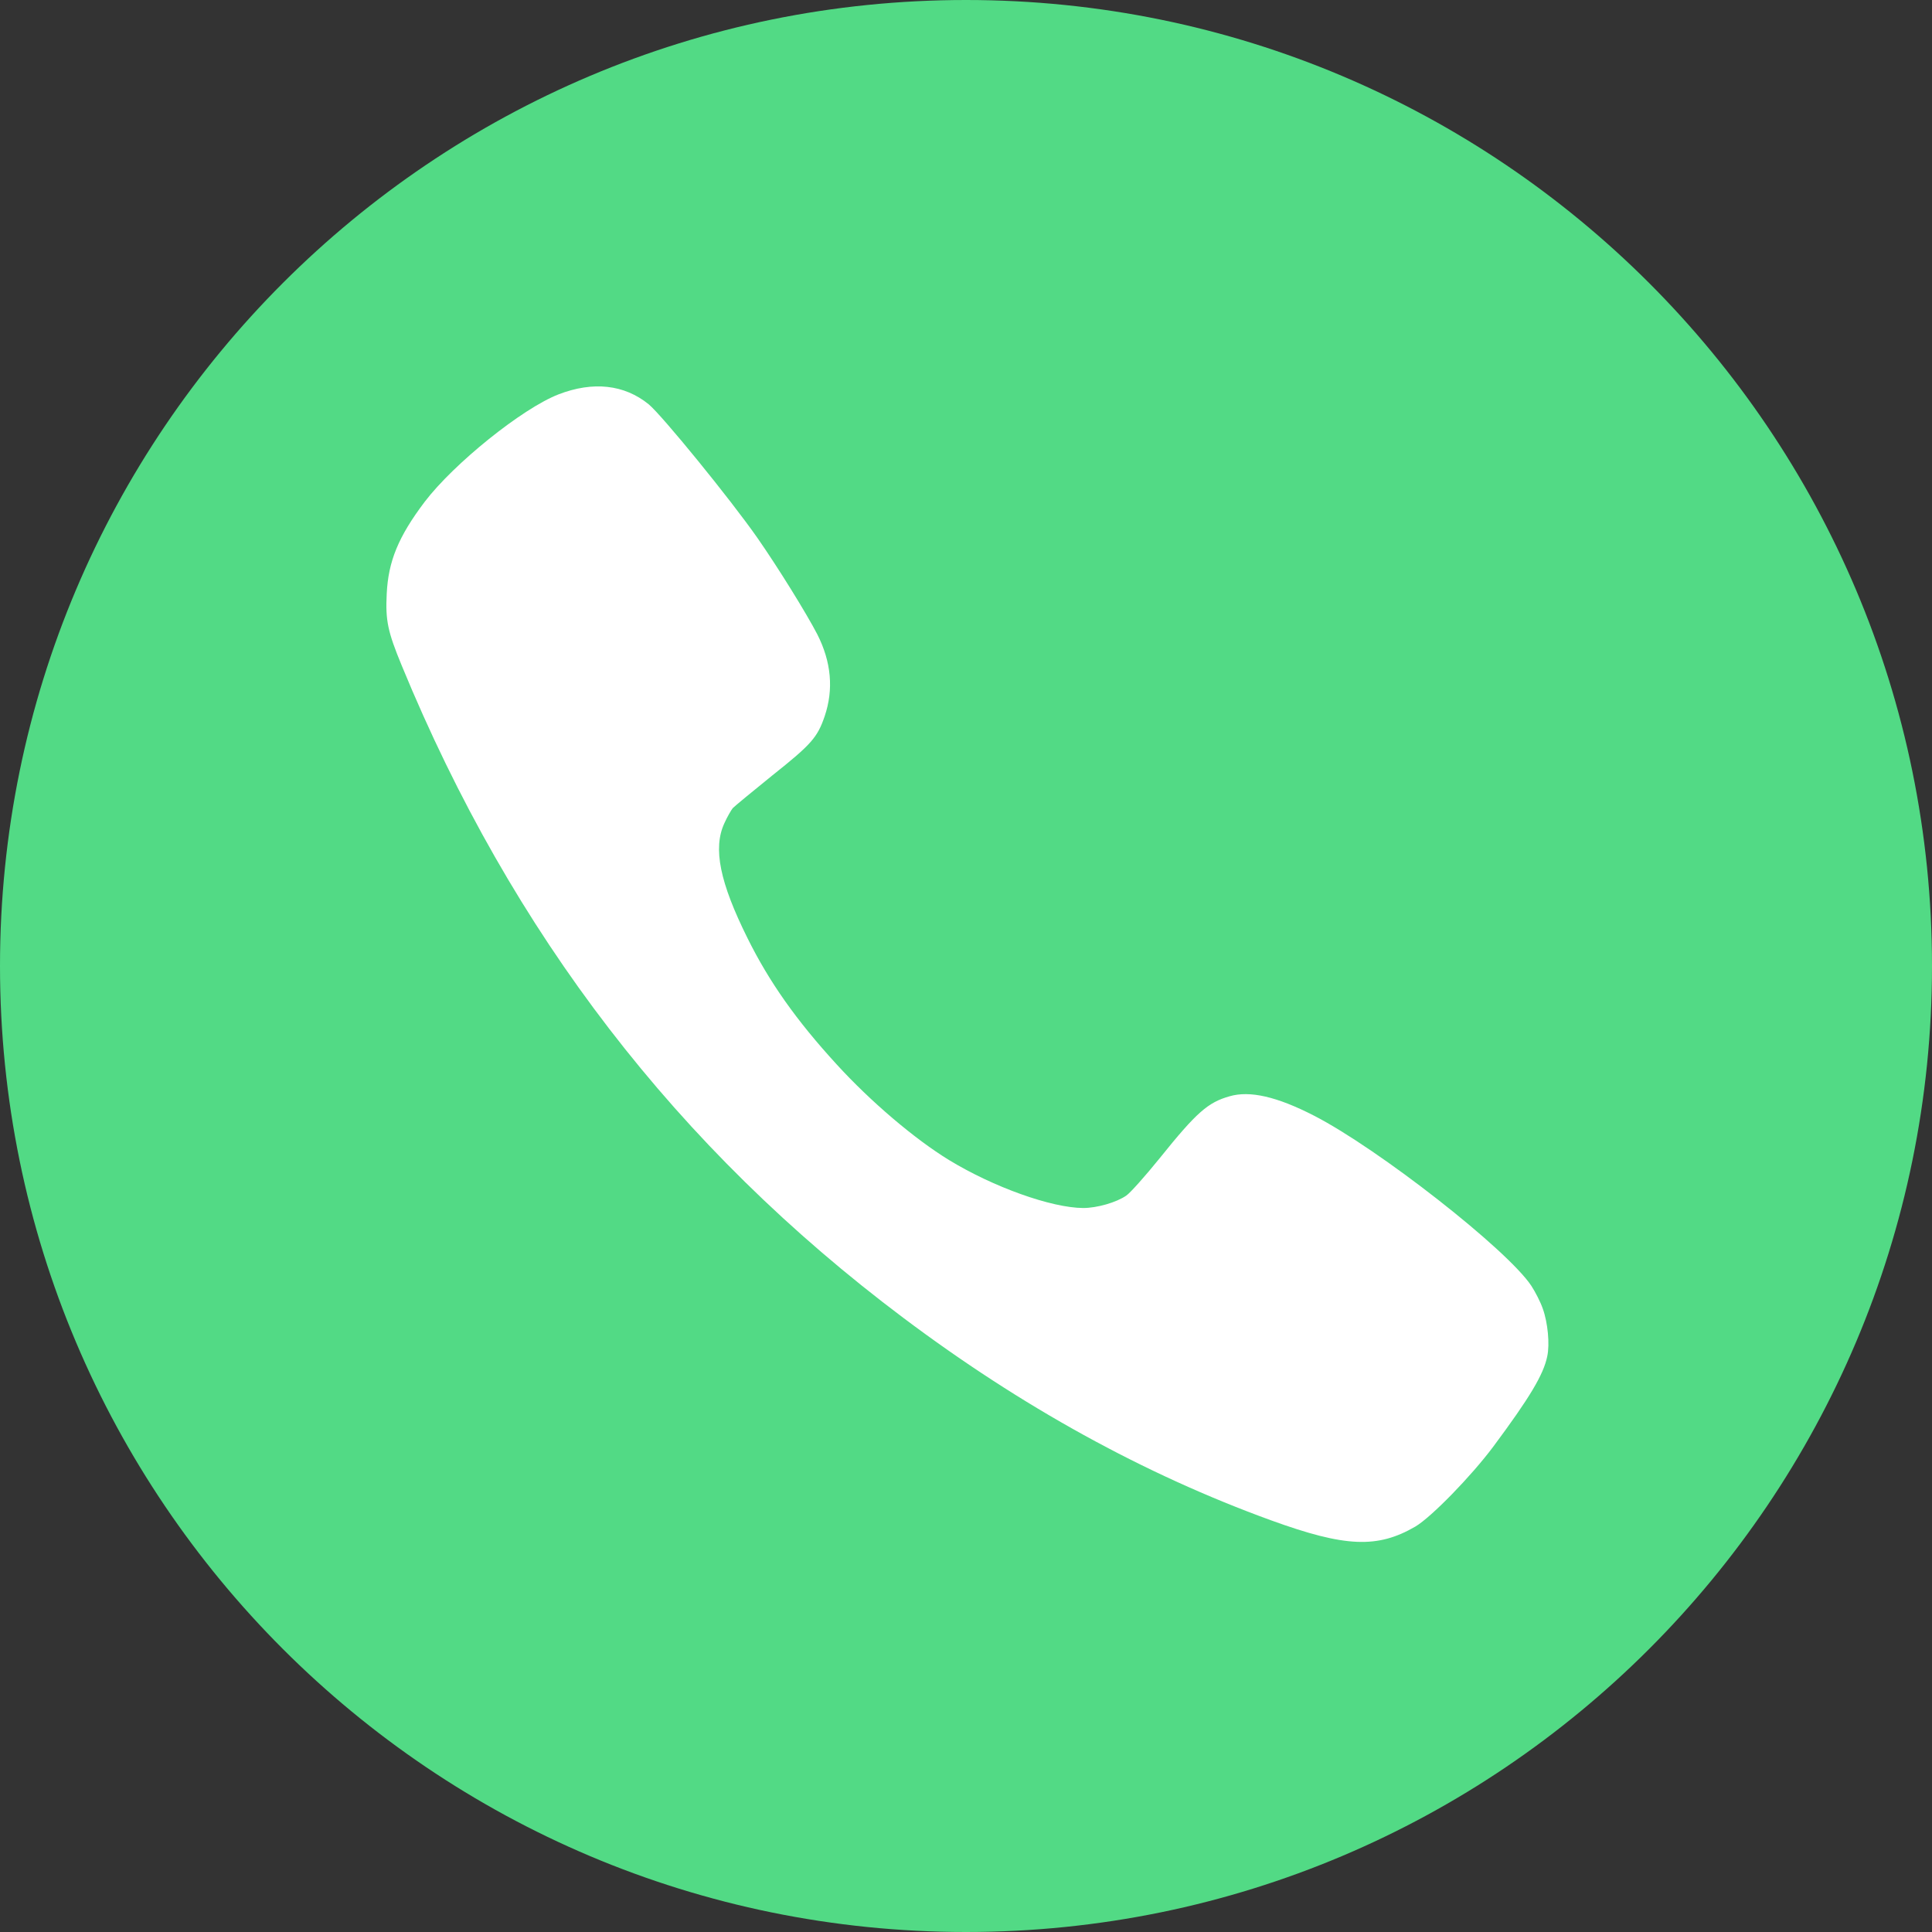<svg width="30" height="30" viewBox="0 0 30 30" fill="none" xmlns="http://www.w3.org/2000/svg">
<rect x="0" y="0" width="30" height="30" fill="#333333" stroke="none"/>
<path d="M0 15C0 6.716 6.716 0 15 0C23.284 0 30 6.716 30 15C30 23.284 23.284 30 15 30C6.716 30 0 23.284 0 15Z" fill="#52DA85"/>
<path d="M23.957 20.323C23.922 20.219 23.839 20.059 23.779 19.967C23.407 19.404 21.402 17.836 20.402 17.323C19.83 17.029 19.407 16.931 19.093 17.023C18.756 17.118 18.578 17.275 18.013 17.978C17.785 18.26 17.551 18.523 17.489 18.565C17.335 18.672 17.033 18.758 16.82 18.758C16.325 18.755 15.428 18.434 14.738 18.014C14.203 17.687 13.516 17.103 12.989 16.525C12.367 15.846 11.944 15.247 11.609 14.571C11.177 13.703 11.068 13.172 11.248 12.783C11.292 12.685 11.352 12.582 11.378 12.549C11.405 12.52 11.683 12.291 11.991 12.042C12.595 11.562 12.693 11.452 12.805 11.123C12.947 10.705 12.909 10.278 12.69 9.848C12.521 9.522 12.08 8.81 11.76 8.351C11.337 7.746 10.283 6.453 10.073 6.278C9.694 5.97 9.208 5.917 8.672 6.124C8.107 6.344 7.047 7.198 6.594 7.793C6.186 8.333 6.029 8.716 6.005 9.22C5.984 9.635 6.02 9.807 6.239 10.337C7.953 14.5 10.511 17.824 14.025 20.462C15.86 21.841 17.764 22.891 19.738 23.608C20.89 24.026 21.39 24.047 21.98 23.703C22.228 23.555 22.844 22.923 23.187 22.464C23.756 21.699 23.966 21.346 24.025 21.064C24.067 20.872 24.034 20.537 23.957 20.323Z" fill="white"/>
</svg>
